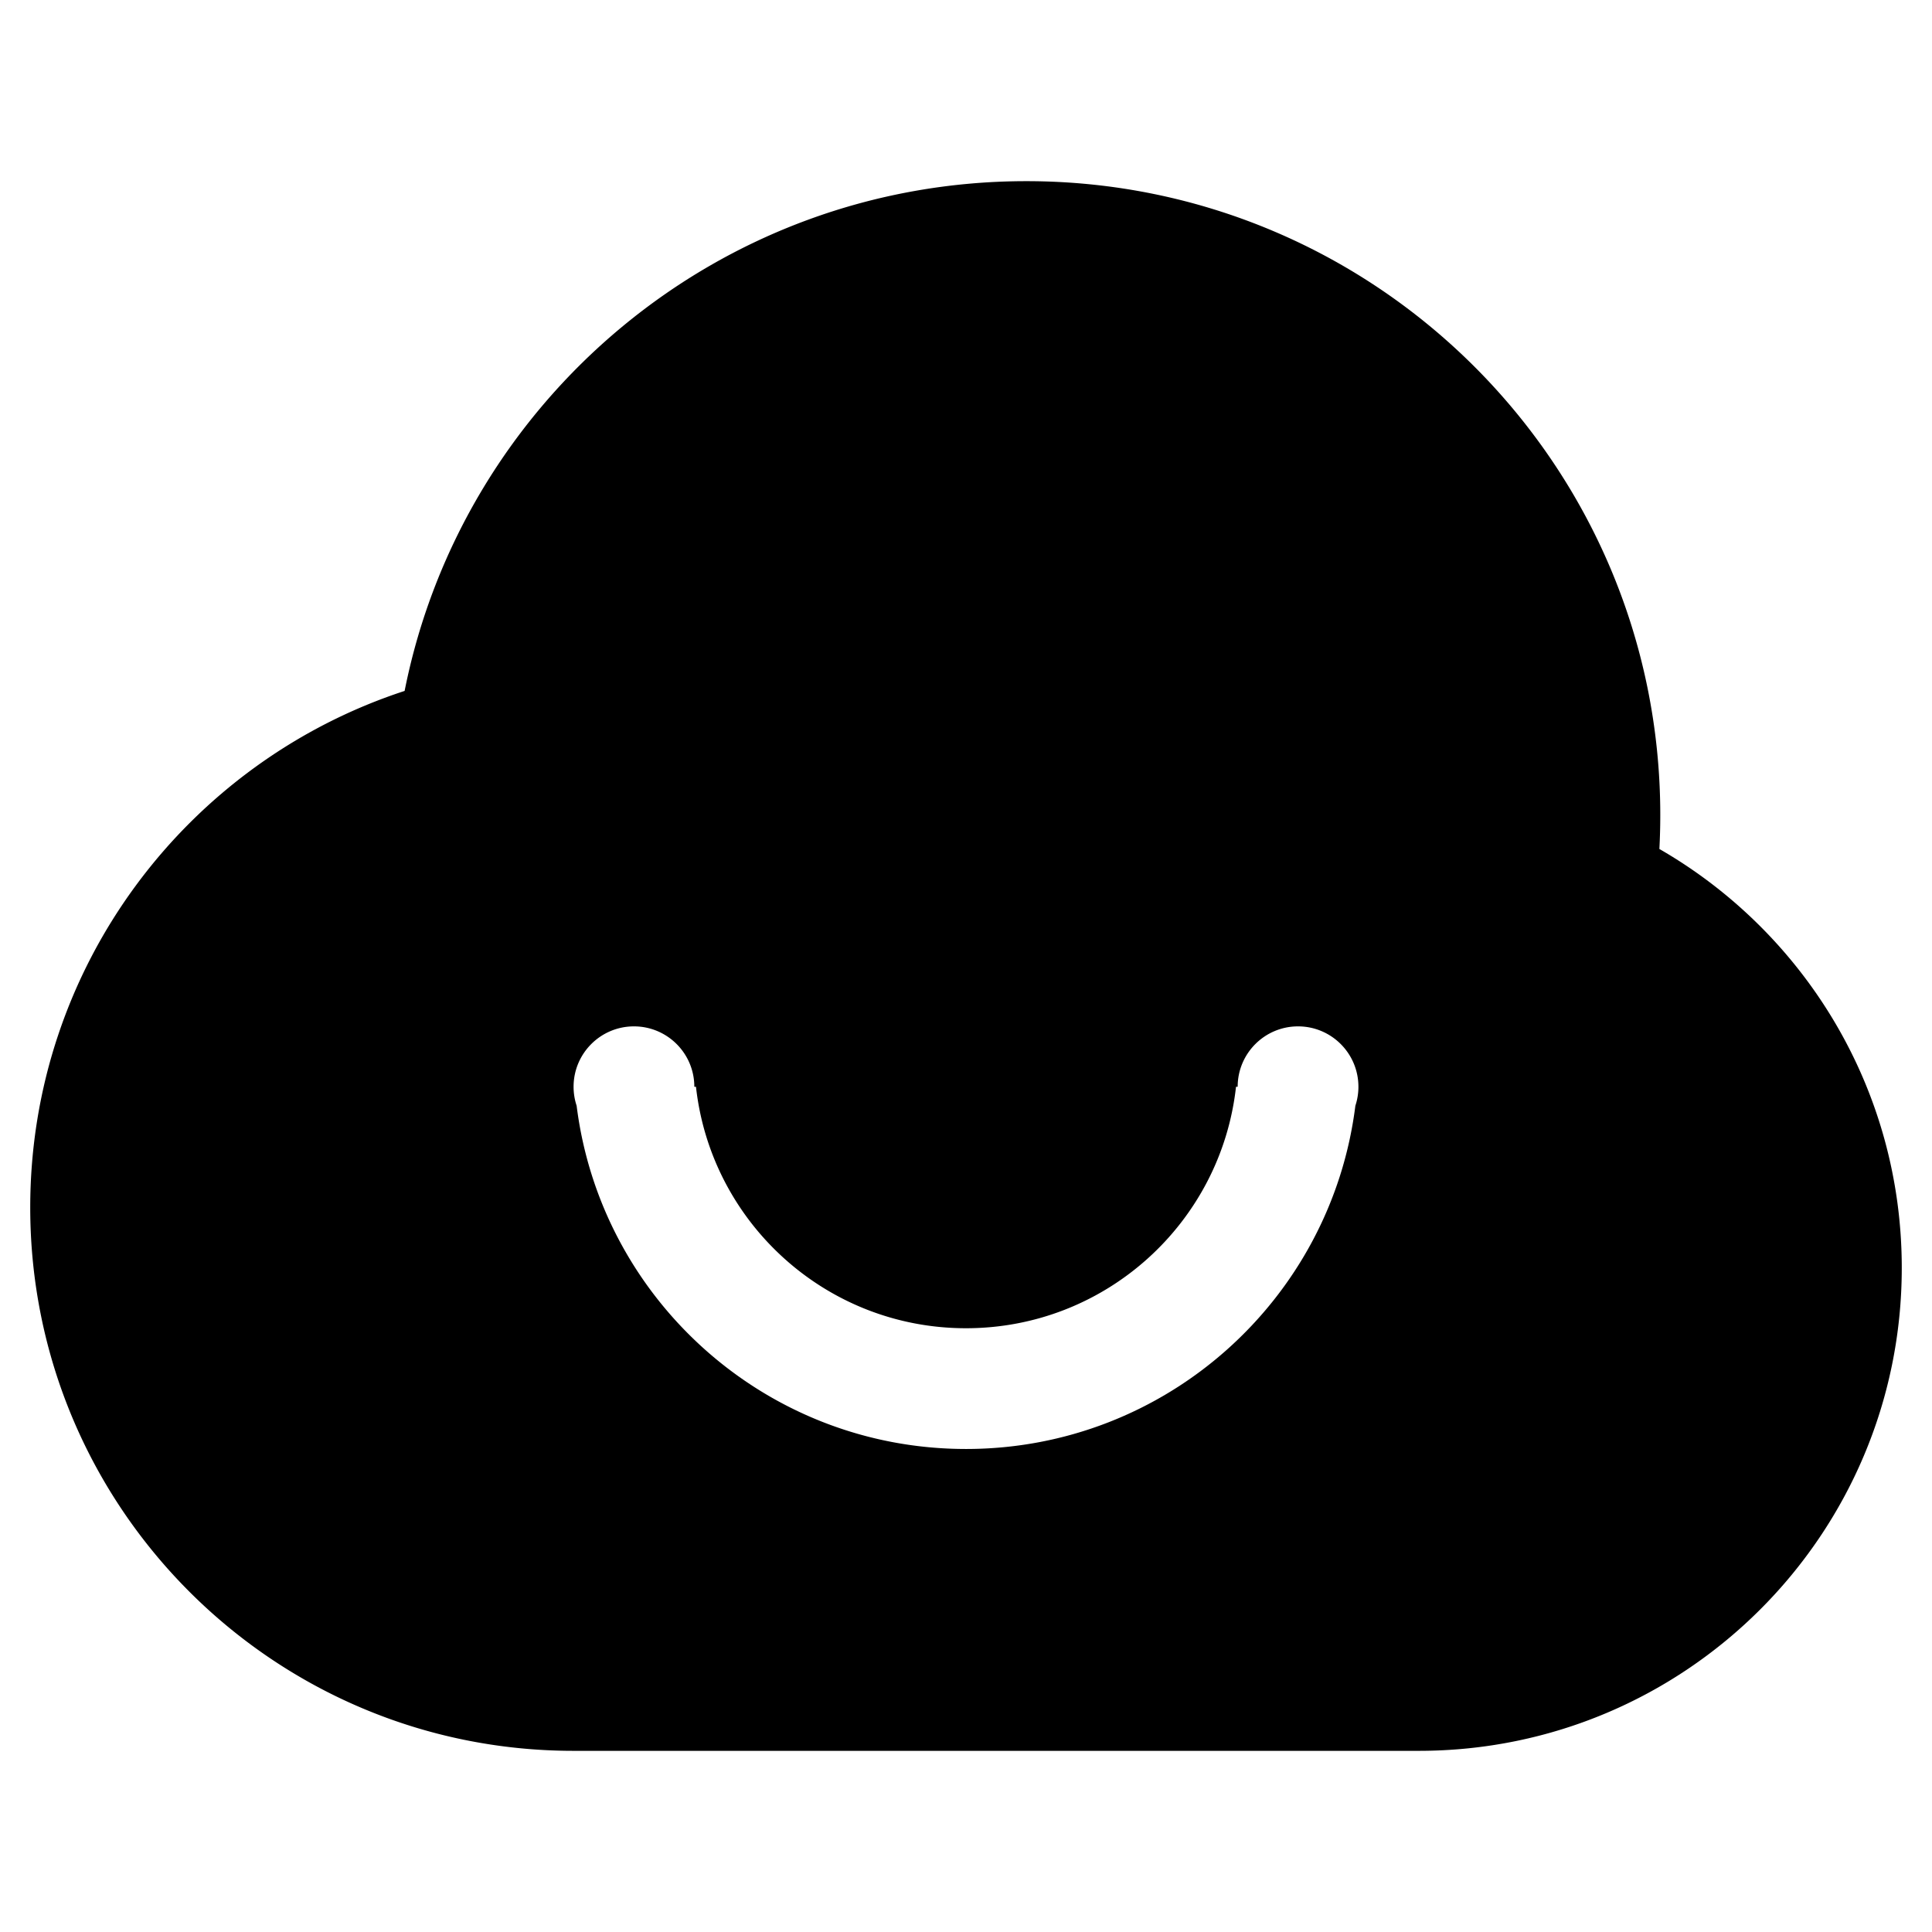 <svg xmlns="http://www.w3.org/2000/svg" xmlns:xlink="http://www.w3.org/1999/xlink" width="200" height="200" class="icon" p-id="3566" t="1568080032208" version="1.1" viewBox="0 0 1024 1024"><defs><style type="text/css"/></defs><path d="M879.509 449.979c0.312-5.953 0.473-11.945 0.473-17.975 0-185.557-150.426-335.984-335.984-335.984-163.039 0-298.955 116.131-329.542 270.183C99.25 403.864 16.024 512.207 16.024 639.994c0 159.05 128.936 287.986 287.986 287.986h447.979c141.38 0 255.987-114.607 255.987-255.987 0-94.945-51.693-177.82-128.467-222.013zM718.371 586.073c-12.828 102.562-100.333 181.915-206.371 181.915S318.457 688.636 305.629 586.073a31.973 31.973 0 0 1-1.619-10.075c0-17.672 14.326-31.999 31.999-31.999s31.999 14.326 31.999 31.999h0.879c7.959 71.996 68.997 127.994 143.114 127.994s135.155-55.998 143.114-127.994h0.879c0-17.672 14.326-31.999 31.999-31.999s31.999 14.326 31.999 31.999a32.038 32.038 0 0 1-1.621 10.075z" p-id="3567"/></svg>